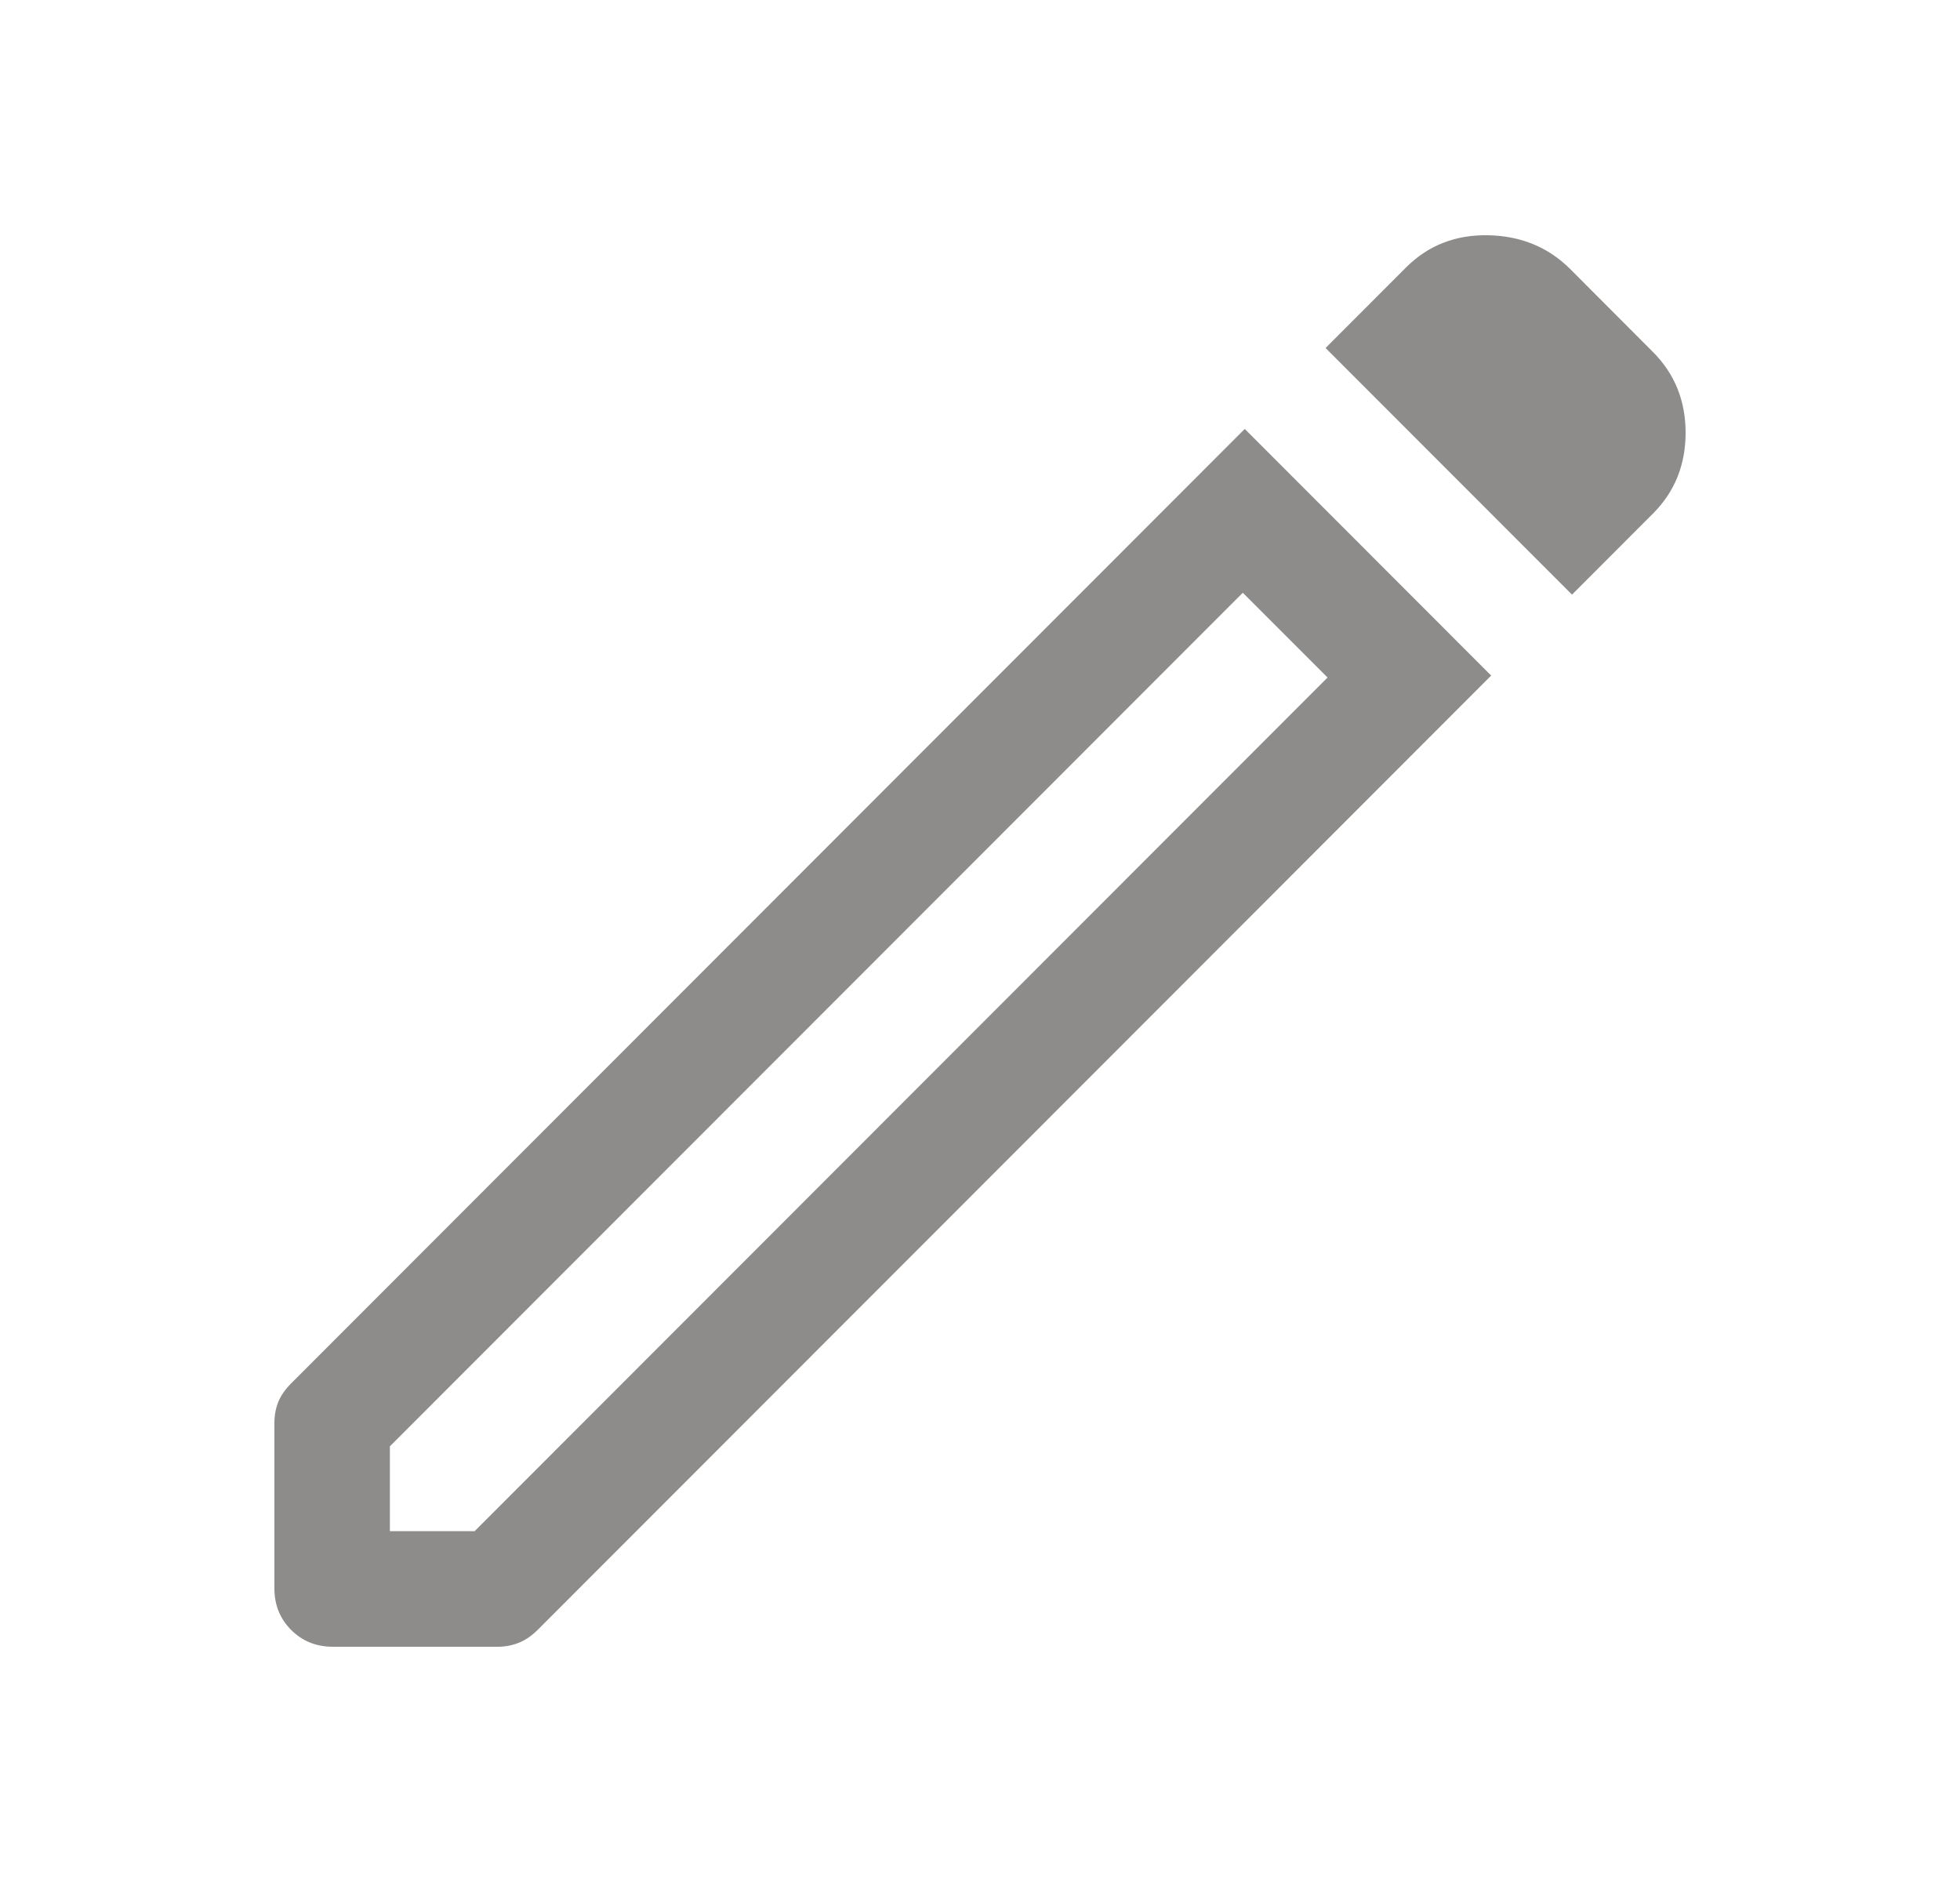 <svg width="25" height="24" viewBox="0 0 25 24" fill="none" xmlns="http://www.w3.org/2000/svg">
<path d="M4.973 19.526H6.054L16.933 8.64L15.852 7.559L4.973 18.444V19.526ZM20.051 7.583L16.908 4.438L17.935 3.41C18.216 3.129 18.566 2.992 18.983 3C19.4 3.009 19.748 3.152 20.027 3.43L21.082 4.487C21.361 4.766 21.5 5.11 21.5 5.519C21.5 5.929 21.361 6.272 21.083 6.55L20.051 7.583ZM4.245 21C4.034 21 3.857 20.929 3.714 20.786C3.571 20.643 3.5 20.466 3.5 20.255V18.151C3.5 18.052 3.516 17.961 3.549 17.879C3.582 17.797 3.639 17.715 3.721 17.634L15.877 5.47L19.02 8.615L6.864 20.779C6.782 20.861 6.699 20.918 6.613 20.951C6.528 20.984 6.44 21 6.349 21H4.245ZM16.392 8.099L15.852 7.559L16.933 8.64L16.392 8.099Z" fill="#8D8C8B"/>
</svg>
